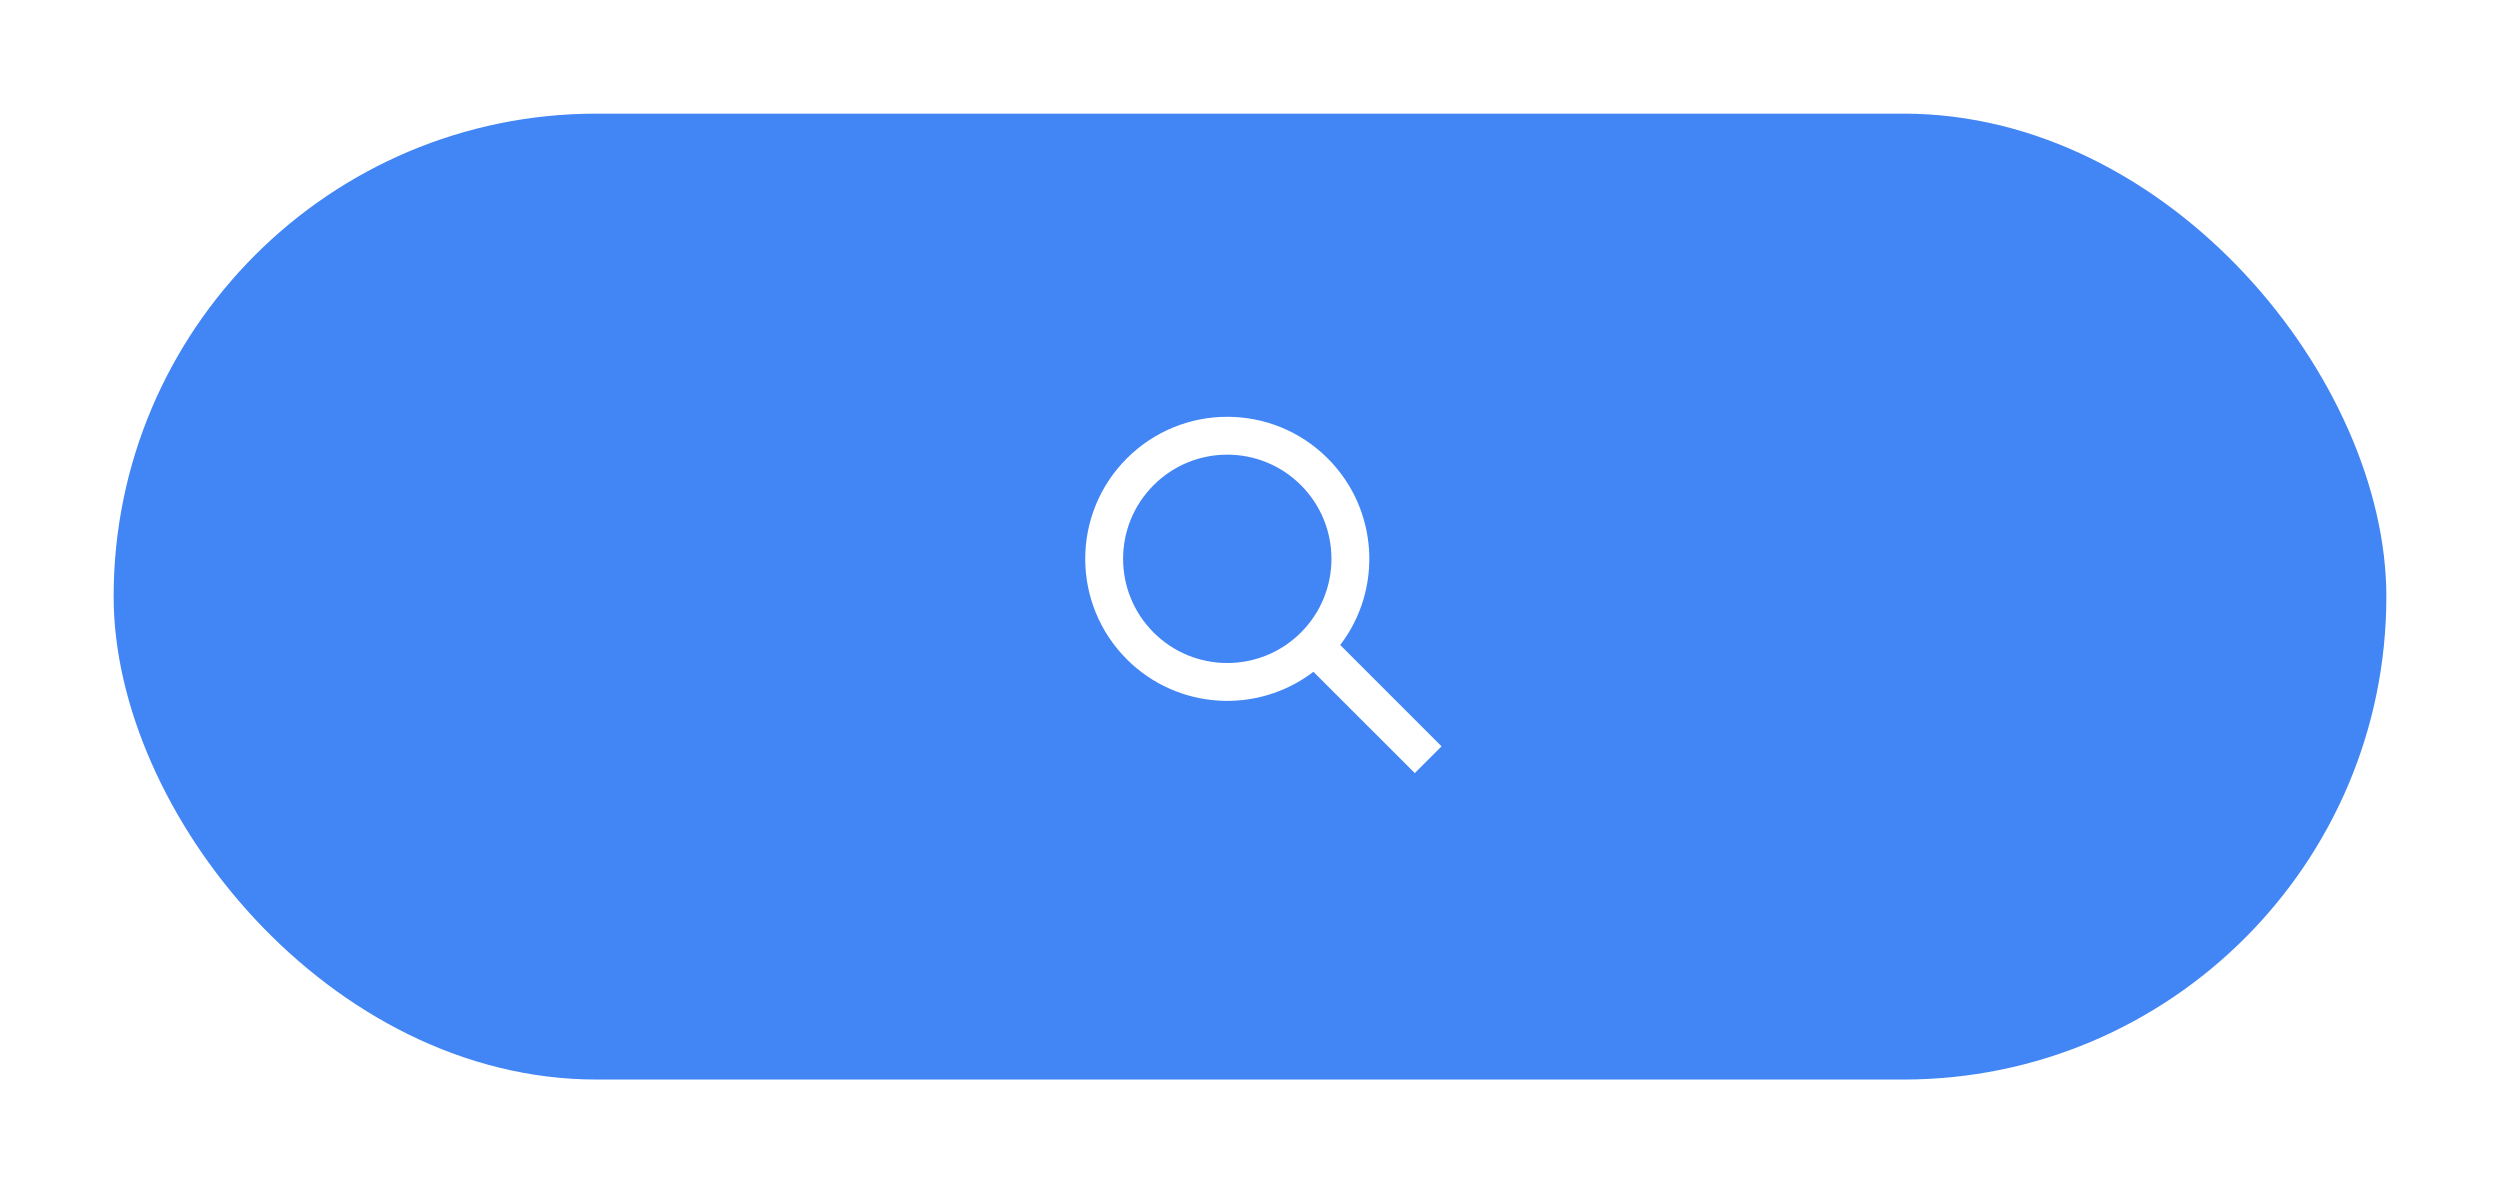 <svg width="88" height="42" viewBox="0 0 88 42" fill="none" xmlns="http://www.w3.org/2000/svg">
<g filter="url(#filter0_d_32656_231741)">
<rect x="4" width="80" height="34" rx="17" fill="#4285F4"/>
<path fill-rule="evenodd" clip-rule="evenodd" d="M45.793 18.264C44.361 19.696 42.039 19.696 40.607 18.264C39.175 16.832 39.175 14.51 40.607 13.078C42.039 11.646 44.361 11.646 45.793 13.078C47.225 14.51 47.225 16.832 45.793 18.264ZM46.233 19.647C44.273 21.146 41.457 20.999 39.664 19.207C37.712 17.254 37.712 14.088 39.664 12.136C41.617 10.183 44.783 10.183 46.736 12.136C48.528 13.928 48.675 16.744 47.176 18.704L50.742 22.271L49.8 23.213L46.233 19.647Z" fill="white"/>
</g>
<defs>
<filter id="filter0_d_32656_231741" x="0" y="0" width="88" height="42" filterUnits="userSpaceOnUse" color-interpolation-filters="sRGB">
<feFlood flood-opacity="0" result="BackgroundImageFix"/>
<feColorMatrix in="SourceAlpha" type="matrix" values="0 0 0 0 0 0 0 0 0 0 0 0 0 0 0 0 0 0 127 0" result="hardAlpha"/>
<feOffset dy="4"/>
<feGaussianBlur stdDeviation="2"/>
<feComposite in2="hardAlpha" operator="out"/>
<feColorMatrix type="matrix" values="0 0 0 0 0 0 0 0 0 0 0 0 0 0 0 0 0 0 0.25 0"/>
<feBlend mode="normal" in2="BackgroundImageFix" result="effect1_dropShadow_32656_231741"/>
<feBlend mode="normal" in="SourceGraphic" in2="effect1_dropShadow_32656_231741" result="shape"/>
</filter>
</defs>
</svg>
